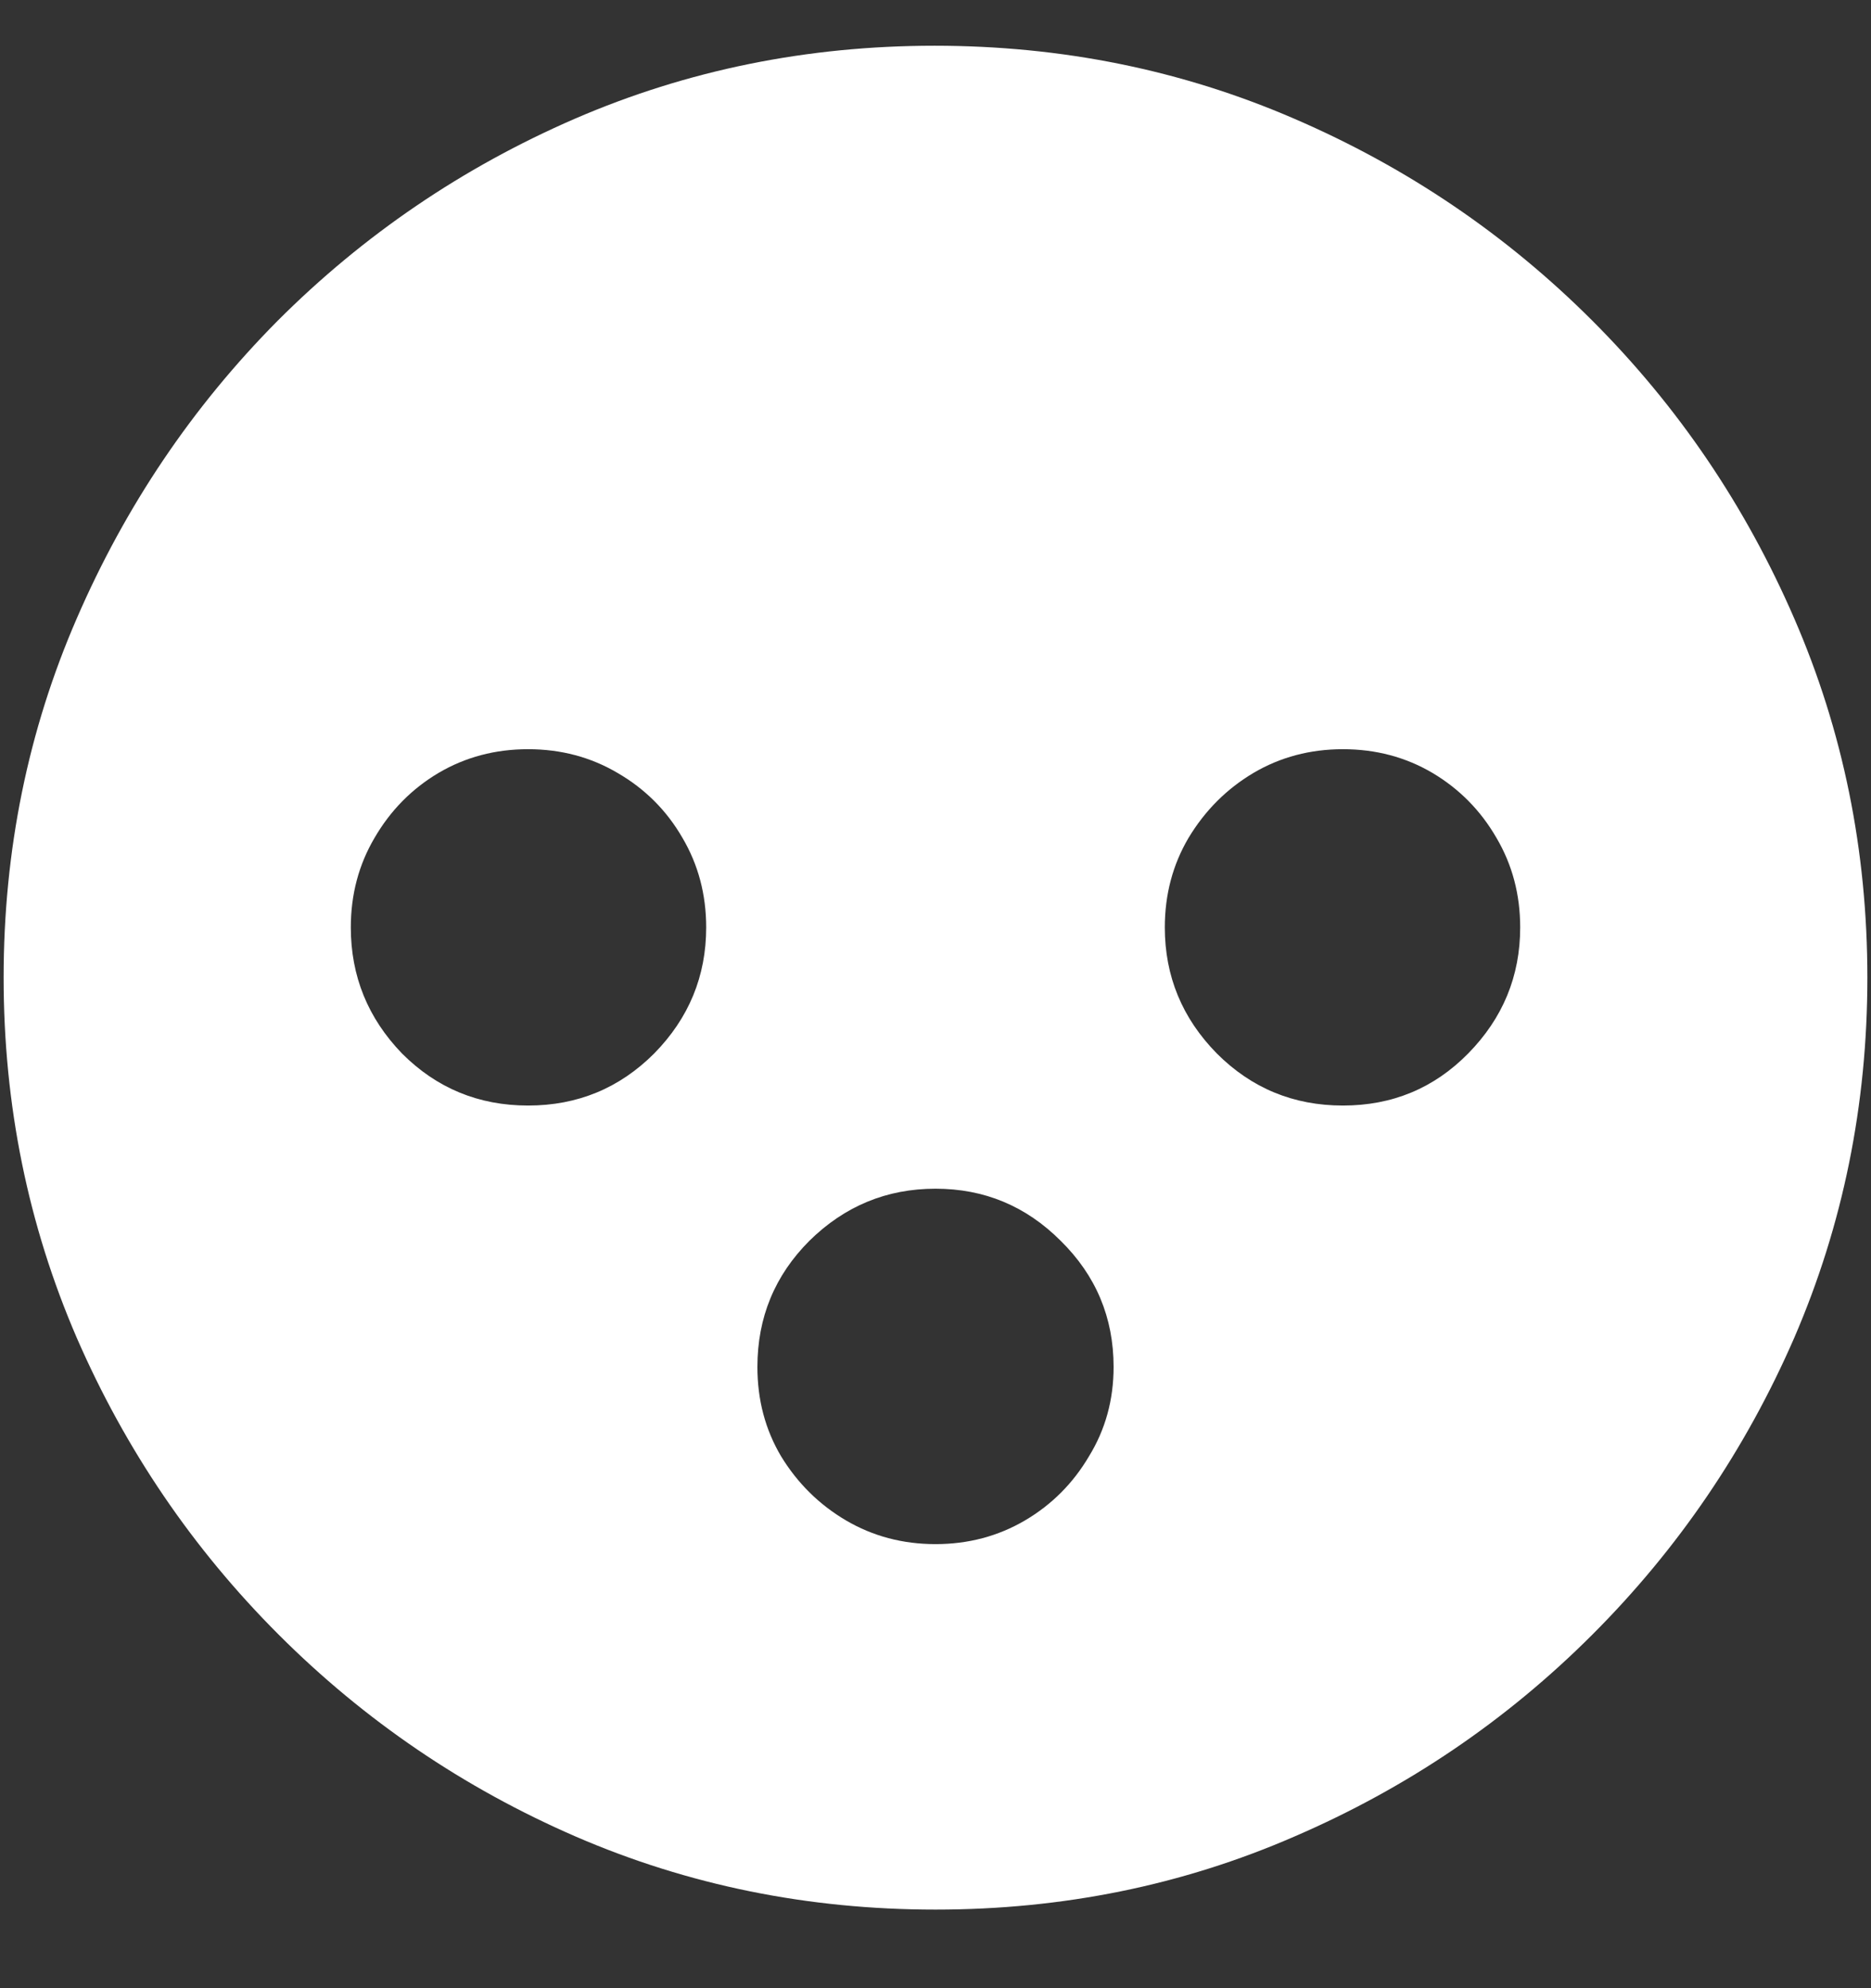 <svg width="16" height="17" viewBox="0 0 16 17" fill="none" xmlns="http://www.w3.org/2000/svg">
<rect x="0" y="0" width="16" height="17" fill="#333333" stroke="none"/>
<path d="M4.516 9.453C4.094 9.453 3.734 9.305 3.438 9.008C3.146 8.706 3 8.346 3 7.93C3 7.648 3.068 7.393 3.203 7.164C3.339 6.93 3.521 6.745 3.75 6.609C3.979 6.474 4.234 6.406 4.516 6.406C4.797 6.406 5.052 6.474 5.281 6.609C5.516 6.745 5.701 6.93 5.836 7.164C5.971 7.393 6.039 7.648 6.039 7.93C6.039 8.346 5.891 8.706 5.594 9.008C5.297 9.305 4.938 9.453 4.516 9.453ZM11.484 9.453C11.062 9.453 10.703 9.305 10.406 9.008C10.109 8.706 9.961 8.346 9.961 7.93C9.961 7.648 10.029 7.393 10.164 7.164C10.305 6.93 10.49 6.745 10.719 6.609C10.948 6.474 11.203 6.406 11.484 6.406C11.766 6.406 12.021 6.474 12.25 6.609C12.479 6.745 12.662 6.93 12.797 7.164C12.932 7.393 13 7.648 13 7.93C13 8.346 12.852 8.706 12.555 9.008C12.263 9.305 11.906 9.453 11.484 9.453ZM8 13.203C7.719 13.203 7.464 13.135 7.234 13C7.005 12.865 6.82 12.682 6.68 12.453C6.544 12.224 6.477 11.969 6.477 11.688C6.477 11.266 6.625 10.906 6.922 10.609C7.224 10.312 7.583 10.164 8 10.164C8.417 10.164 8.773 10.312 9.07 10.609C9.372 10.906 9.523 11.266 9.523 11.688C9.523 11.969 9.453 12.224 9.312 12.453C9.177 12.682 8.995 12.865 8.766 13C8.536 13.135 8.281 13.203 8 13.203ZM8 16.328C9.089 16.328 10.112 16.12 11.07 15.703C12.034 15.287 12.883 14.711 13.617 13.977C14.352 13.242 14.927 12.396 15.344 11.438C15.76 10.474 15.969 9.448 15.969 8.359C15.969 7.271 15.76 6.247 15.344 5.289C14.927 4.326 14.352 3.477 13.617 2.742C12.883 2.008 12.034 1.432 11.07 1.016C10.107 0.599 9.081 0.391 7.992 0.391C6.904 0.391 5.878 0.599 4.914 1.016C3.956 1.432 3.109 2.008 2.375 2.742C1.646 3.477 1.073 4.326 0.656 5.289C0.24 6.247 0.031 7.271 0.031 8.359C0.031 9.448 0.24 10.474 0.656 11.438C1.073 12.396 1.648 13.242 2.383 13.977C3.117 14.711 3.964 15.287 4.922 15.703C5.885 16.12 6.911 16.328 8 16.328Z" fill="white"/>
</svg>
